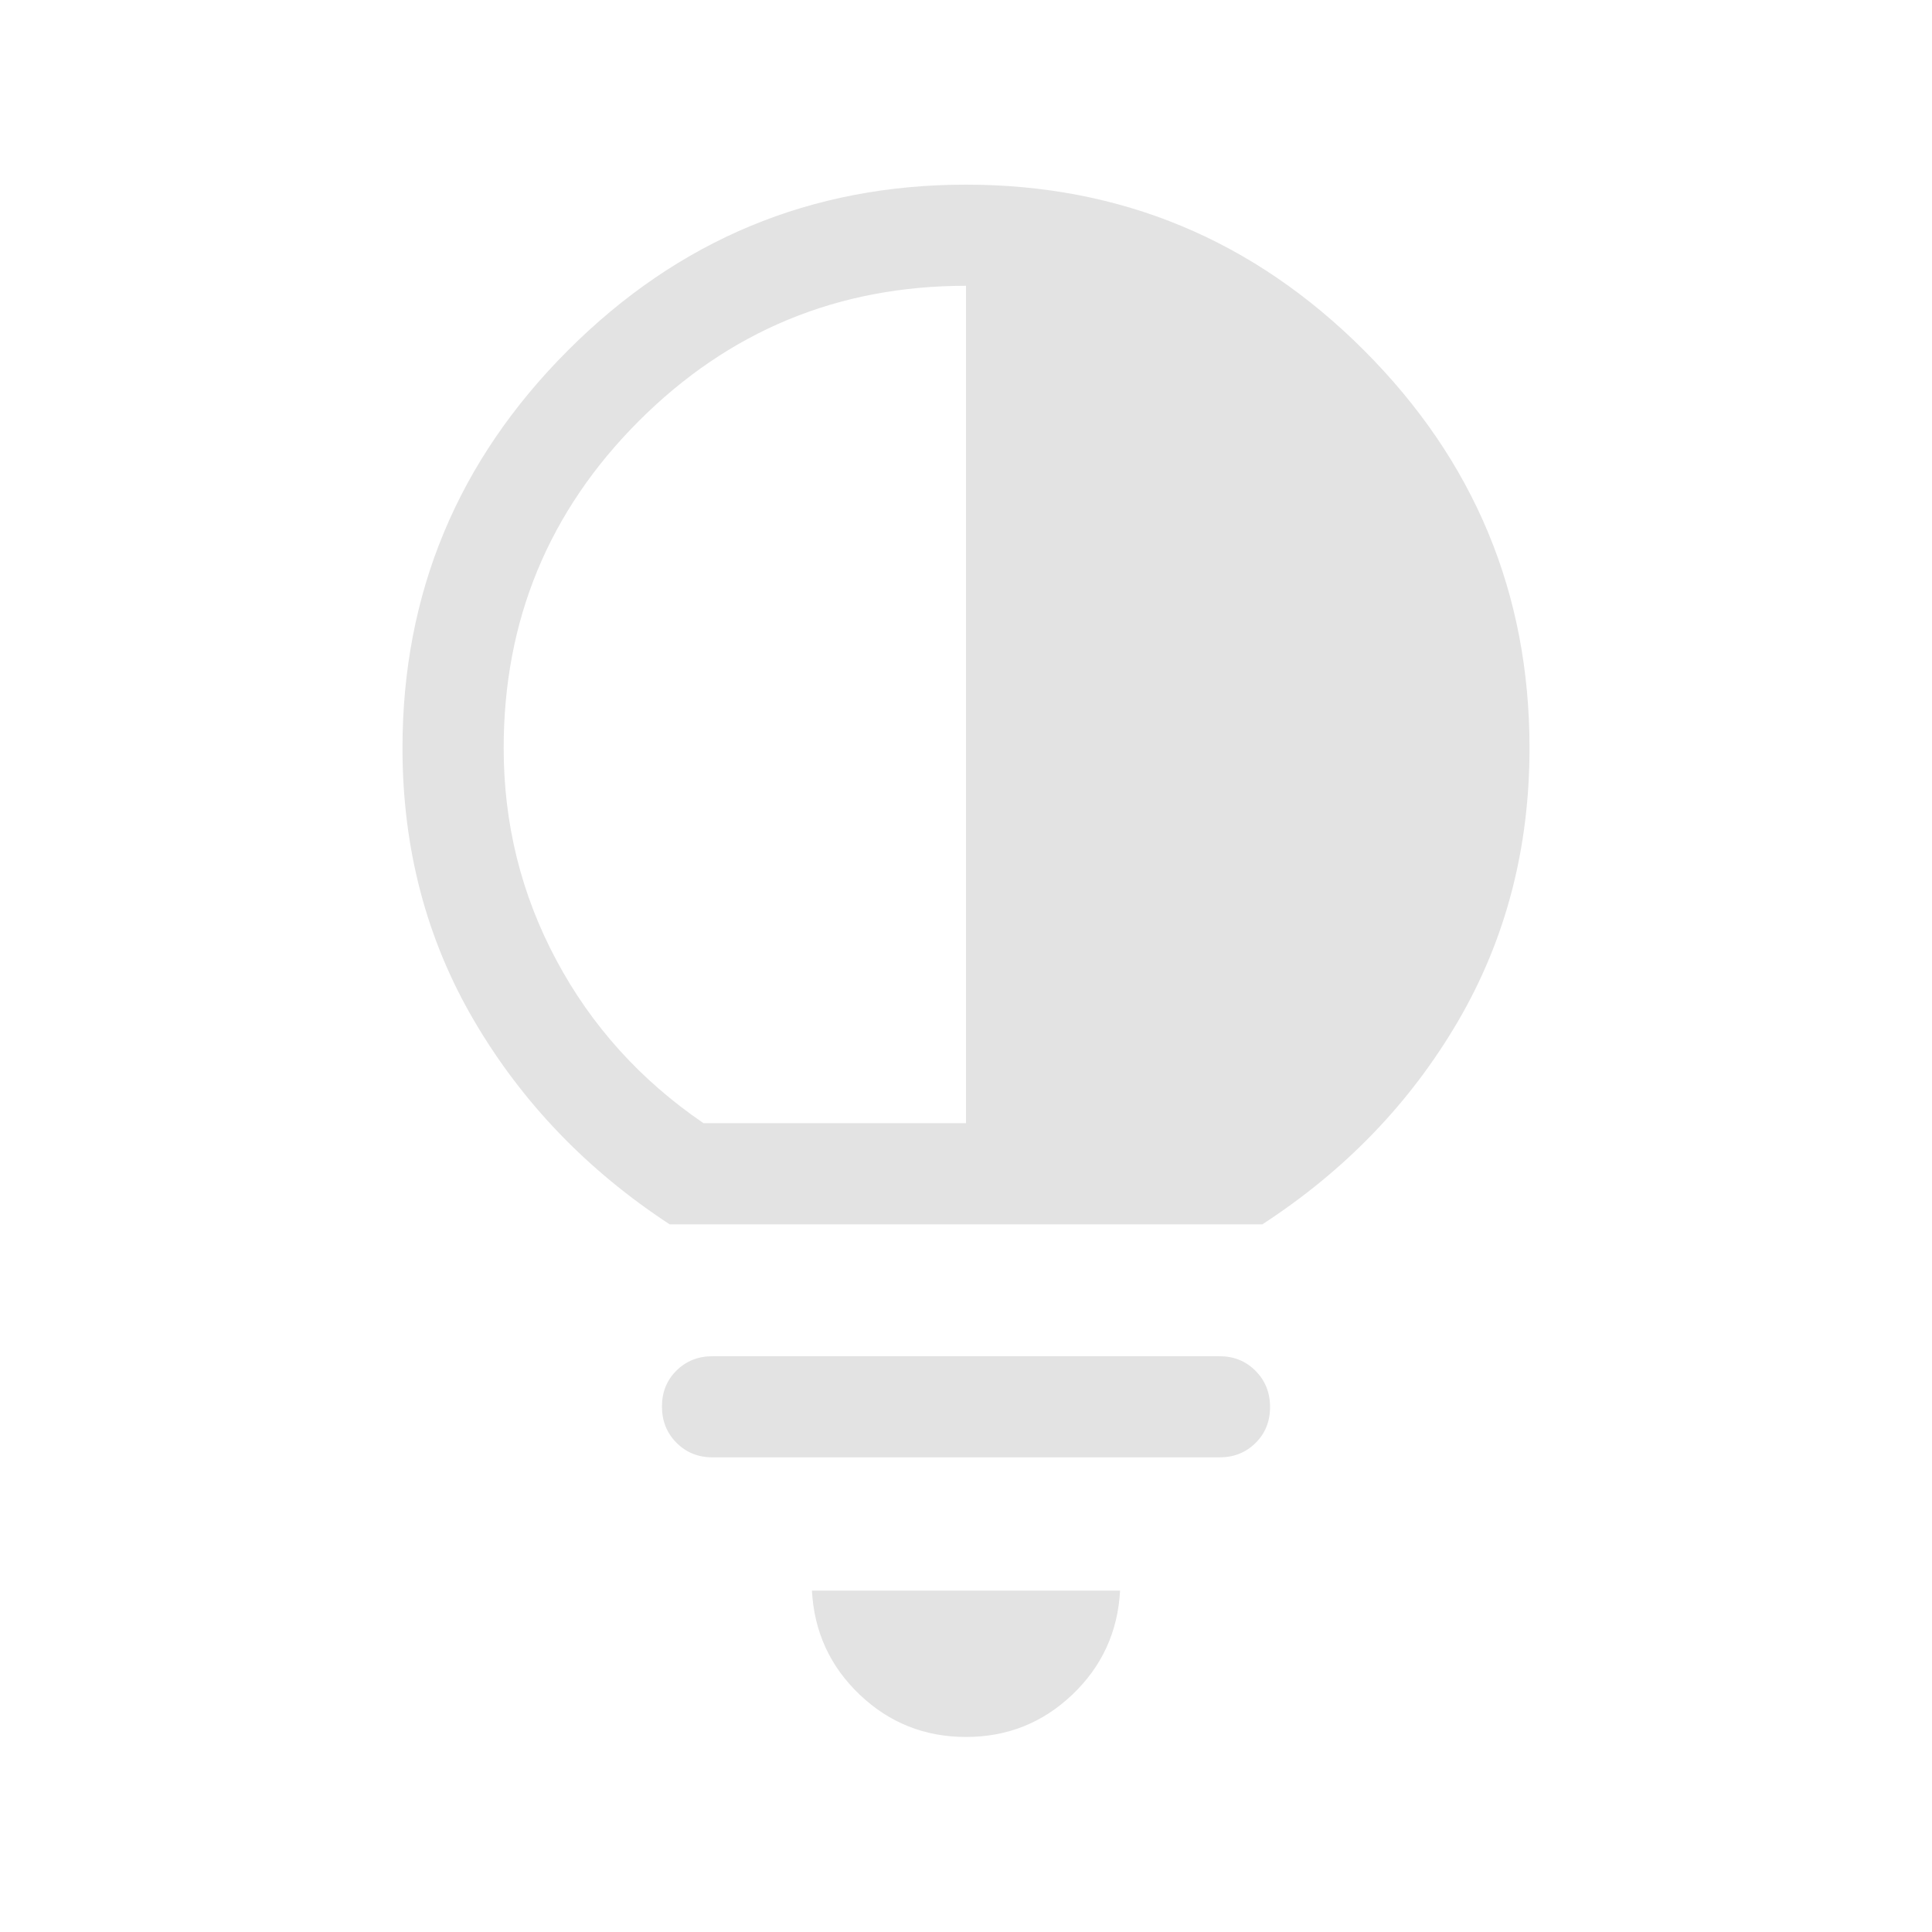 <svg width="40" height="40" viewBox="0 0 40 40" fill="none" xmlns="http://www.w3.org/2000/svg">
<path d="M20 35.962C19.147 35.962 18.413 35.67 17.8 35.087C17.186 34.503 16.856 33.785 16.81 32.932H23.19C23.144 33.785 22.814 34.503 22.2 35.087C21.587 35.67 20.853 35.962 20 35.962Z" fill="#E3E3E3"/>
<path d="M14.752 30.173C14.455 30.173 14.206 30.072 14.006 29.871C13.805 29.669 13.705 29.419 13.705 29.121C13.705 28.822 13.805 28.574 14.006 28.376C14.206 28.178 14.455 28.079 14.752 28.079H25.248C25.545 28.079 25.794 28.18 25.994 28.381C26.195 28.583 26.295 28.833 26.295 29.131C26.295 29.43 26.195 29.678 25.994 29.876C25.794 30.074 25.545 30.173 25.248 30.173H14.752Z" fill="#E3E3E3"/>
<path fill-rule="evenodd" clip-rule="evenodd" d="M20 3.823C23.207 3.823 25.953 4.966 28.238 7.251C30.524 9.537 31.667 12.283 31.667 15.489C31.667 17.568 31.174 19.453 30.188 21.142C29.201 22.831 27.851 24.233 26.135 25.349H13.865C12.161 24.233 10.813 22.831 9.821 21.142C8.829 19.453 8.333 17.568 8.333 15.489C8.333 12.283 9.476 9.537 11.762 7.251C14.047 4.966 16.793 3.823 20 3.823ZM20 5.917C17.351 5.917 15.093 6.85 13.227 8.716C11.361 10.582 10.428 12.839 10.428 15.488C10.428 17.055 10.791 18.519 11.519 19.88C12.246 21.24 13.262 22.365 14.565 23.254H20V5.917Z" fill="#E3E3E3"/>
</svg>
